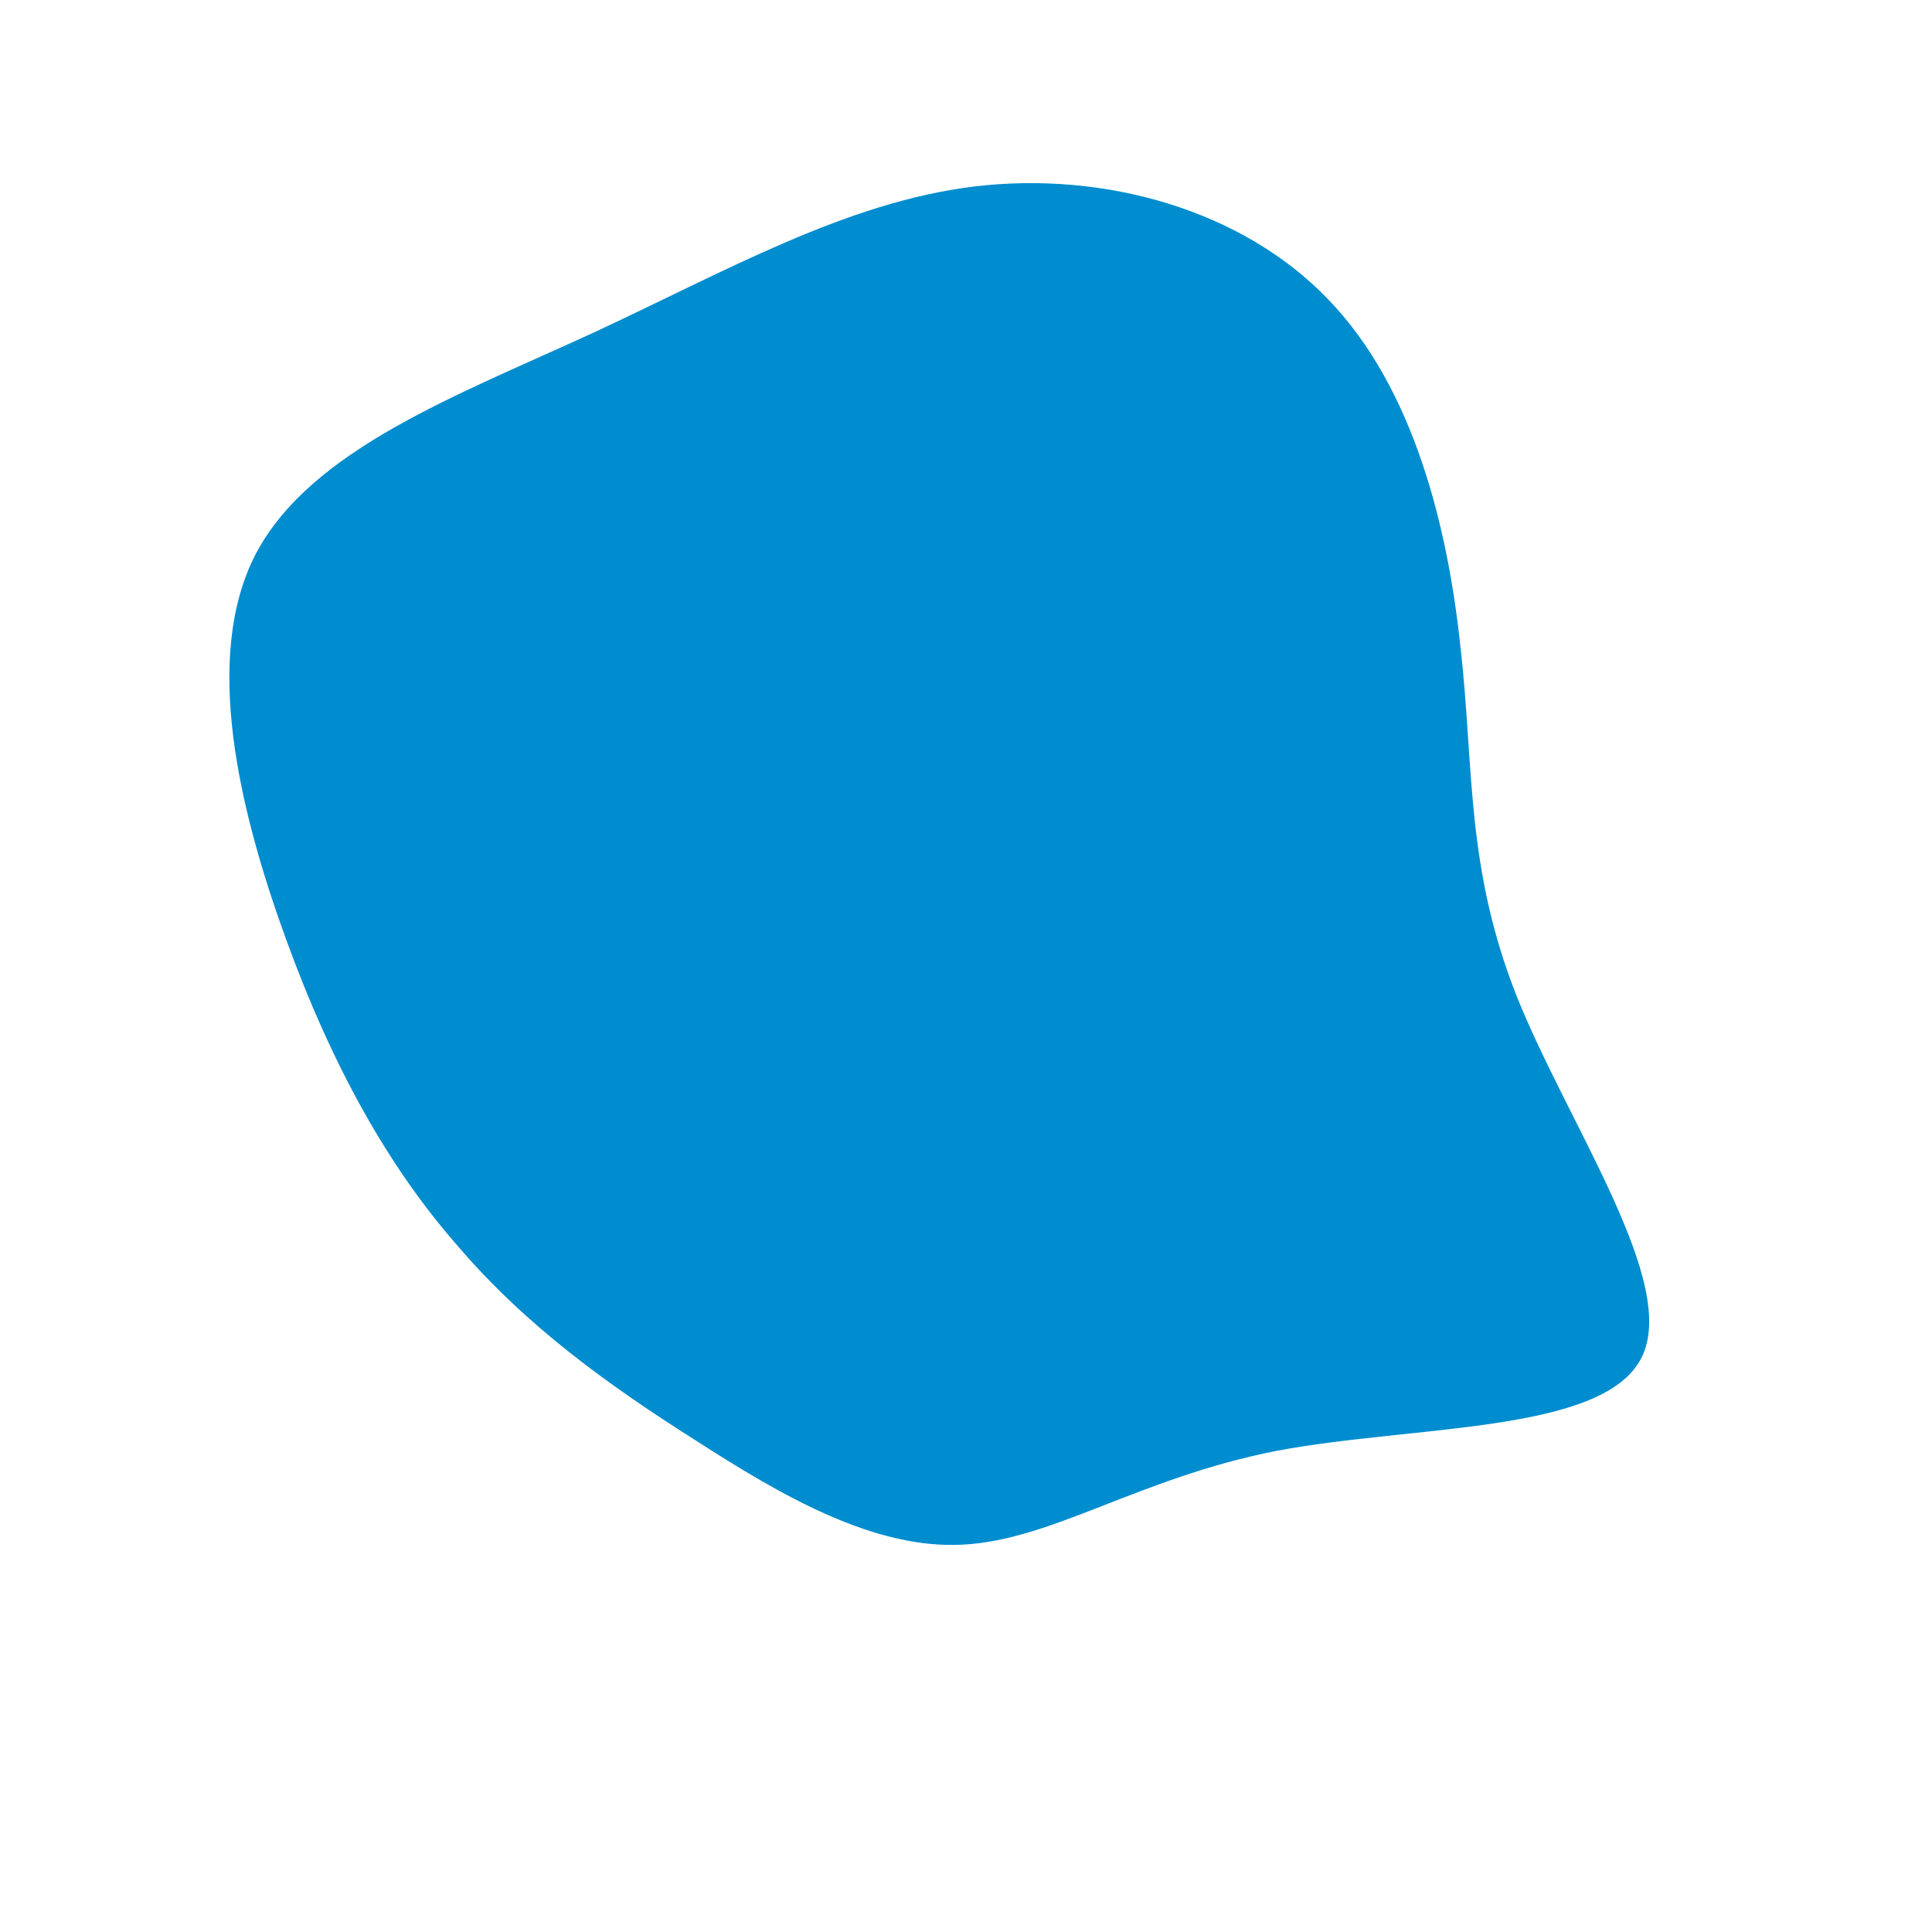 <?xml version="1.0" standalone="no"?>
<svg viewBox="0 0 200 200" xmlns="http://www.w3.org/2000/svg">
  <path fill="#008dcf" d="M37.5,-69C46.4,-59.8,49.9,-45.3,51.2,-32.9C52.6,-20.6,51.7,-10.3,57,3.1C62.3,16.4,73.9,32.9,69.9,40.6C65.9,48.4,46.4,47.5,32.1,50.2C17.9,53,9,59.4,-0.3,59.9C-9.5,60.4,-19,54.9,-28,49.1C-37,43.4,-45.5,37.3,-52.6,29C-59.8,20.8,-65.6,10.4,-70.4,-2.8C-75.2,-16,-79.1,-32,-73.5,-42.7C-67.8,-53.5,-52.6,-59.1,-38.7,-65.5C-24.9,-71.9,-12.4,-79.1,0.9,-80.7C14.3,-82.3,28.6,-78.3,37.5,-69Z" transform="translate(100 100)" />
</svg>

